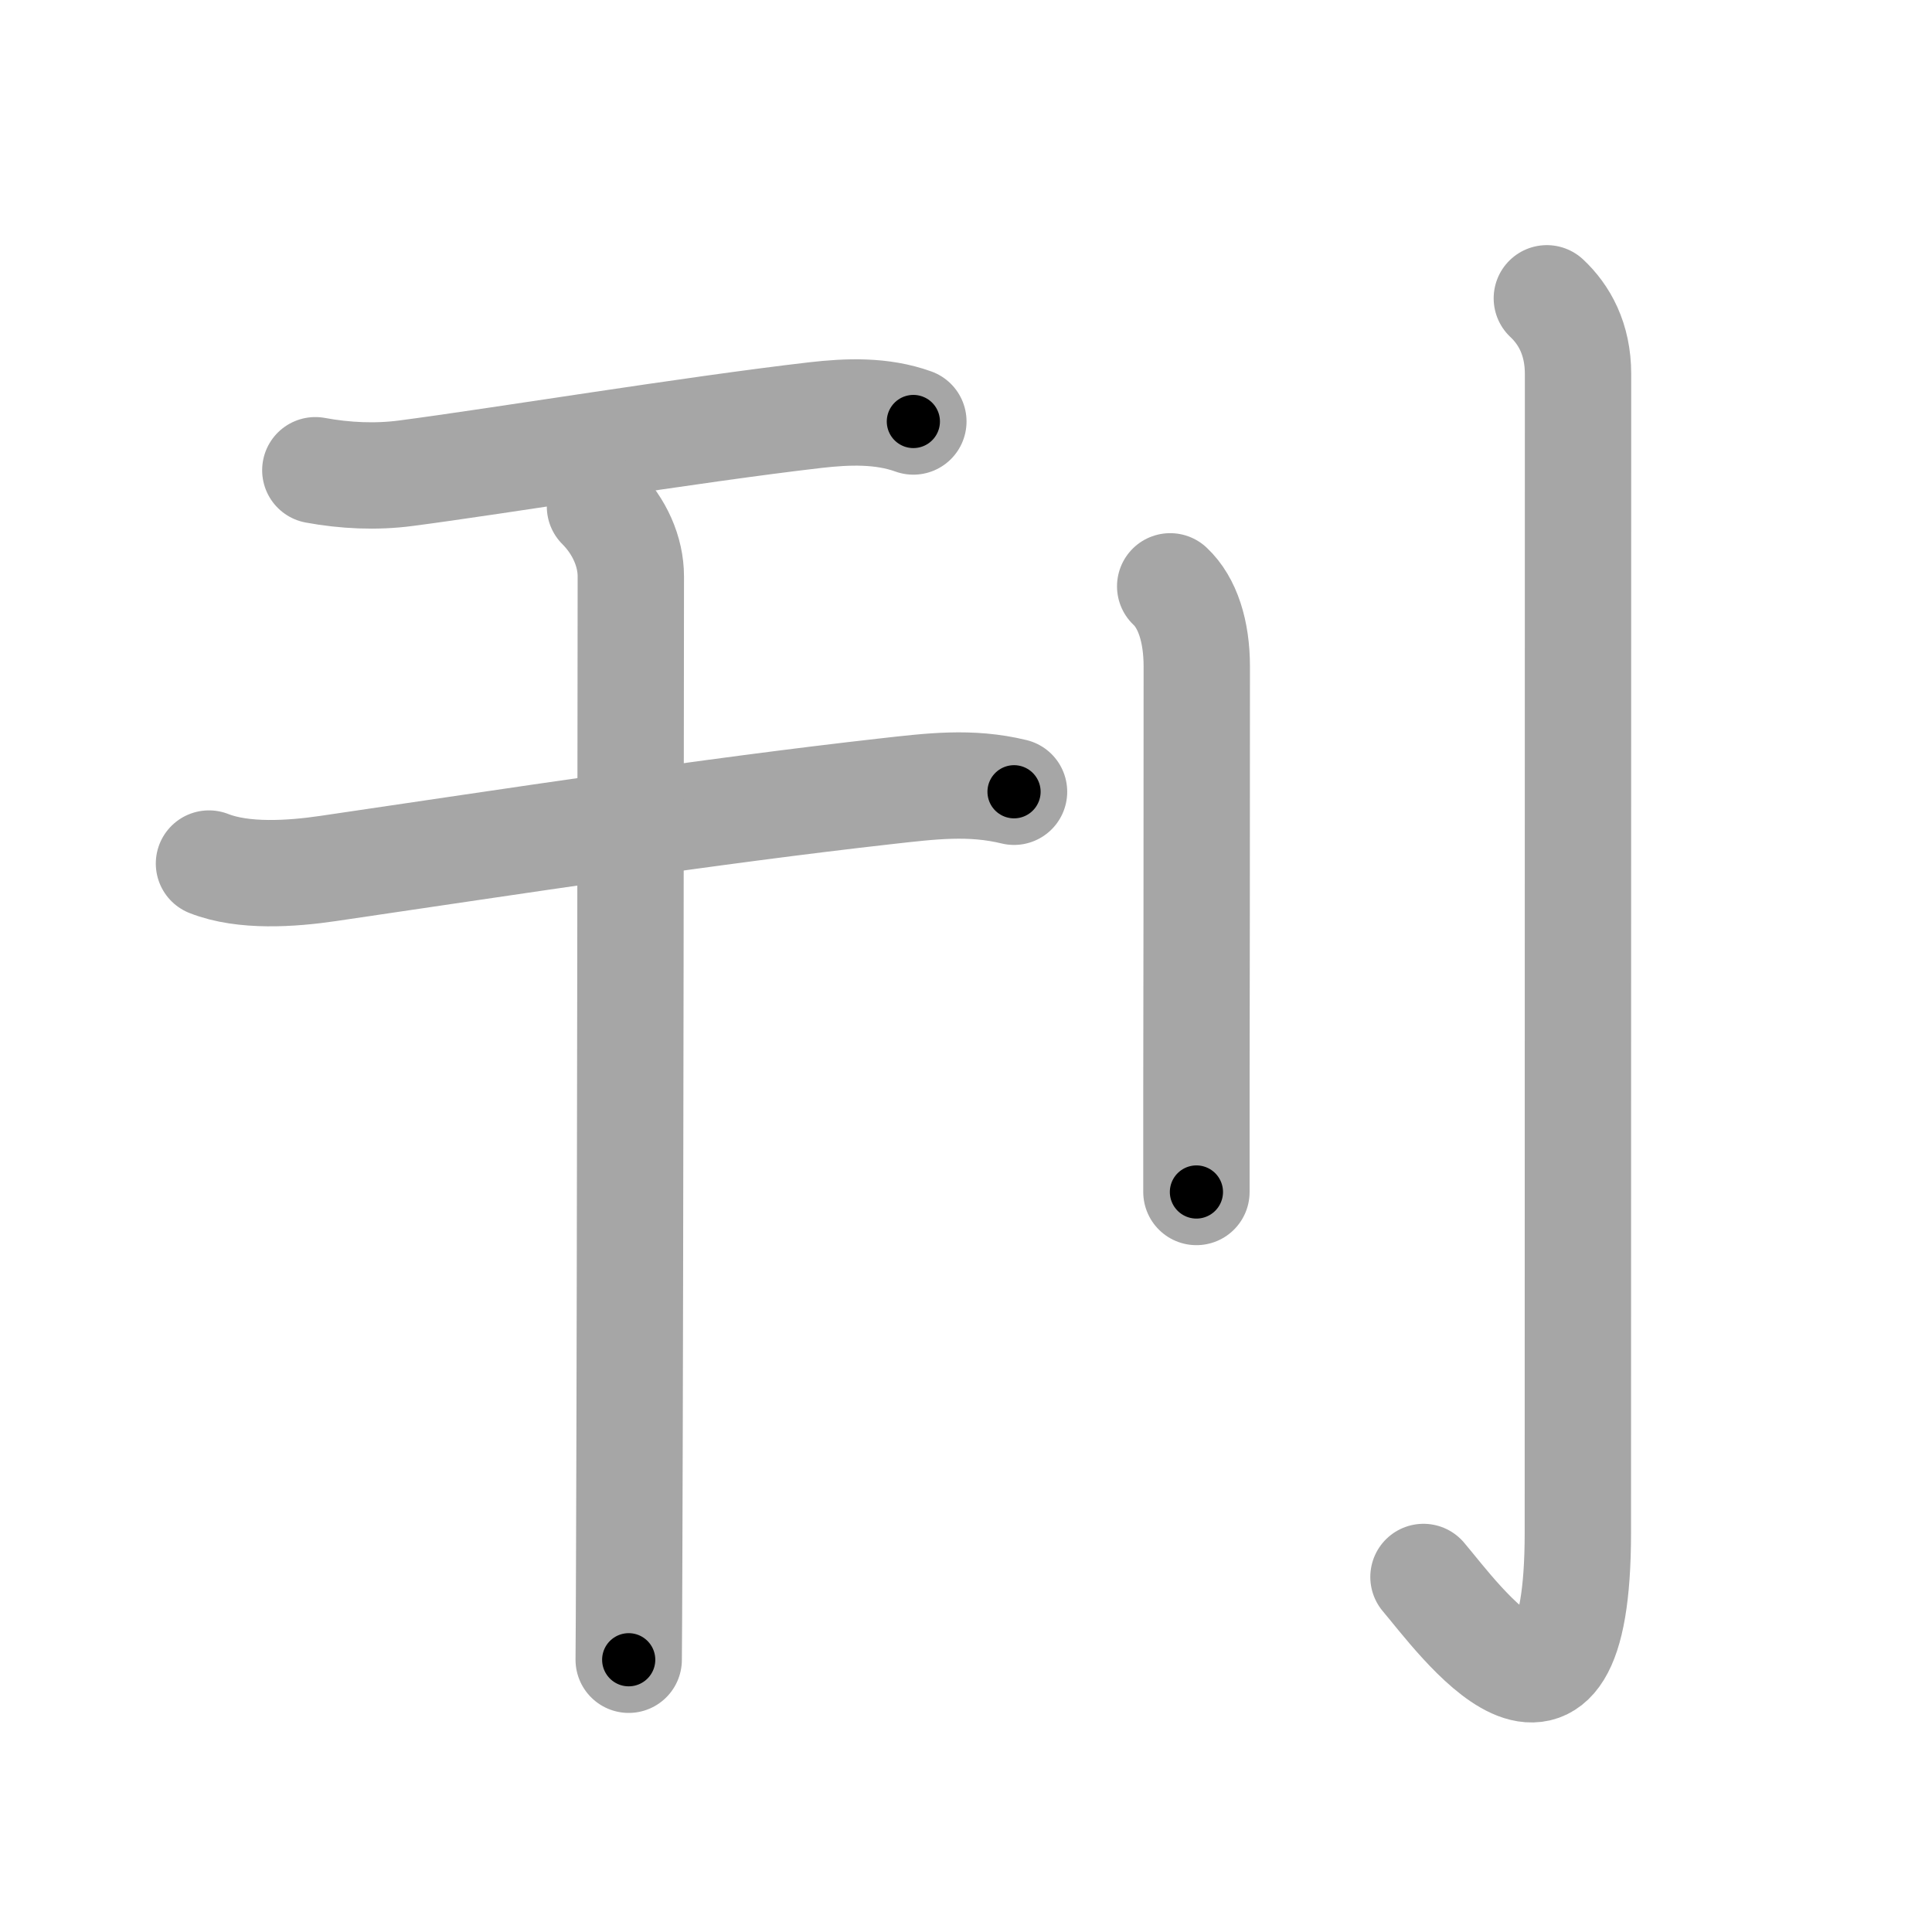 <svg xmlns="http://www.w3.org/2000/svg" viewBox="0 0 109 109" id="520a"><g fill="none" stroke="#a6a6a6" stroke-width="6" stroke-linecap="round" stroke-linejoin="round"><g><g p4:phon="干" xmlns:p4="http://kanjivg.tagaini.net"><path d="M17.79,26.53c1.68,0.31,3.42,0.39,5.1,0.17c5.15-0.67,16.03-2.46,23.11-3.28c1.84-0.21,3.75-0.28,5.53,0.36" /><g><path d="M11.79,48.72c1.95,0.77,4.67,0.58,6.71,0.28c10.56-1.55,21.53-3.24,31.5-4.36c2.51-0.28,4.74-0.57,7.21,0.03" /><path d="M33.85,28.58c1.1,1.1,1.74,2.54,1.74,3.94c0,0.79-0.03,39.01-0.09,54.86c-0.01,3.08-0.02,5.31-0.03,6.26" /></g></g><g><path d="M66.02,33.08C67,34,67.52,35.62,67.52,37.6c0,10.25-0.01,18.3-0.02,23.9c0,2.36,0,4.28,0,5.75" /><path d="M87.27,16.83c0.98,0.92,1.76,2.29,1.76,4.27c0,14.56-0.01,60.41-0.01,65.37c0,14.28-6.77,4.78-8.71,2.5" /></g></g></g><g fill="none" stroke="#000" stroke-width="3" stroke-linecap="round" stroke-linejoin="round"><path d="M17.79,26.53c1.68,0.31,3.42,0.39,5.1,0.17c5.15-0.67,16.03-2.46,23.11-3.28c1.84-0.21,3.75-0.28,5.53,0.36" stroke-dasharray="34.059" stroke-dashoffset="34.059"><animate attributeName="stroke-dashoffset" values="34.059;34.059;0" dur="0.341s" fill="freeze" begin="0s;520a.click" /></path><path d="M11.79,48.72c1.95,0.77,4.67,0.58,6.71,0.28c10.56-1.55,21.53-3.24,31.5-4.36c2.51-0.28,4.74-0.57,7.21,0.03" stroke-dasharray="45.841" stroke-dashoffset="45.841"><animate attributeName="stroke-dashoffset" values="45.841" fill="freeze" begin="520a.click" /><animate attributeName="stroke-dashoffset" values="45.841;45.841;0" keyTimes="0;0.427;1" dur="0.799s" fill="freeze" begin="0s;520a.click" /></path><path d="M33.85,28.58c1.1,1.1,1.74,2.54,1.74,3.94c0,0.79-0.03,39.01-0.09,54.86c-0.01,3.08-0.02,5.31-0.03,6.26" stroke-dasharray="65.539" stroke-dashoffset="65.539"><animate attributeName="stroke-dashoffset" values="65.539" fill="freeze" begin="520a.click" /><animate attributeName="stroke-dashoffset" values="65.539;65.539;0" keyTimes="0;0.618;1" dur="1.292s" fill="freeze" begin="0s;520a.click" /></path><path d="M66.02,33.08C67,34,67.52,35.62,67.52,37.6c0,10.25-0.01,18.3-0.02,23.9c0,2.36,0,4.28,0,5.75" stroke-dasharray="34.542" stroke-dashoffset="34.542"><animate attributeName="stroke-dashoffset" values="34.542" fill="freeze" begin="520a.click" /><animate attributeName="stroke-dashoffset" values="34.542;34.542;0" keyTimes="0;0.789;1" dur="1.637s" fill="freeze" begin="0s;520a.click" /></path><path d="M87.27,16.83c0.98,0.92,1.76,2.29,1.76,4.27c0,14.56-0.01,60.41-0.01,65.37c0,14.28-6.77,4.78-8.71,2.5" stroke-dasharray="87.123" stroke-dashoffset="87.123"><animate attributeName="stroke-dashoffset" values="87.123" fill="freeze" begin="520a.click" /><animate attributeName="stroke-dashoffset" values="87.123;87.123;0" keyTimes="0;0.714;1" dur="2.292s" fill="freeze" begin="0s;520a.click" /></path></g></svg>
